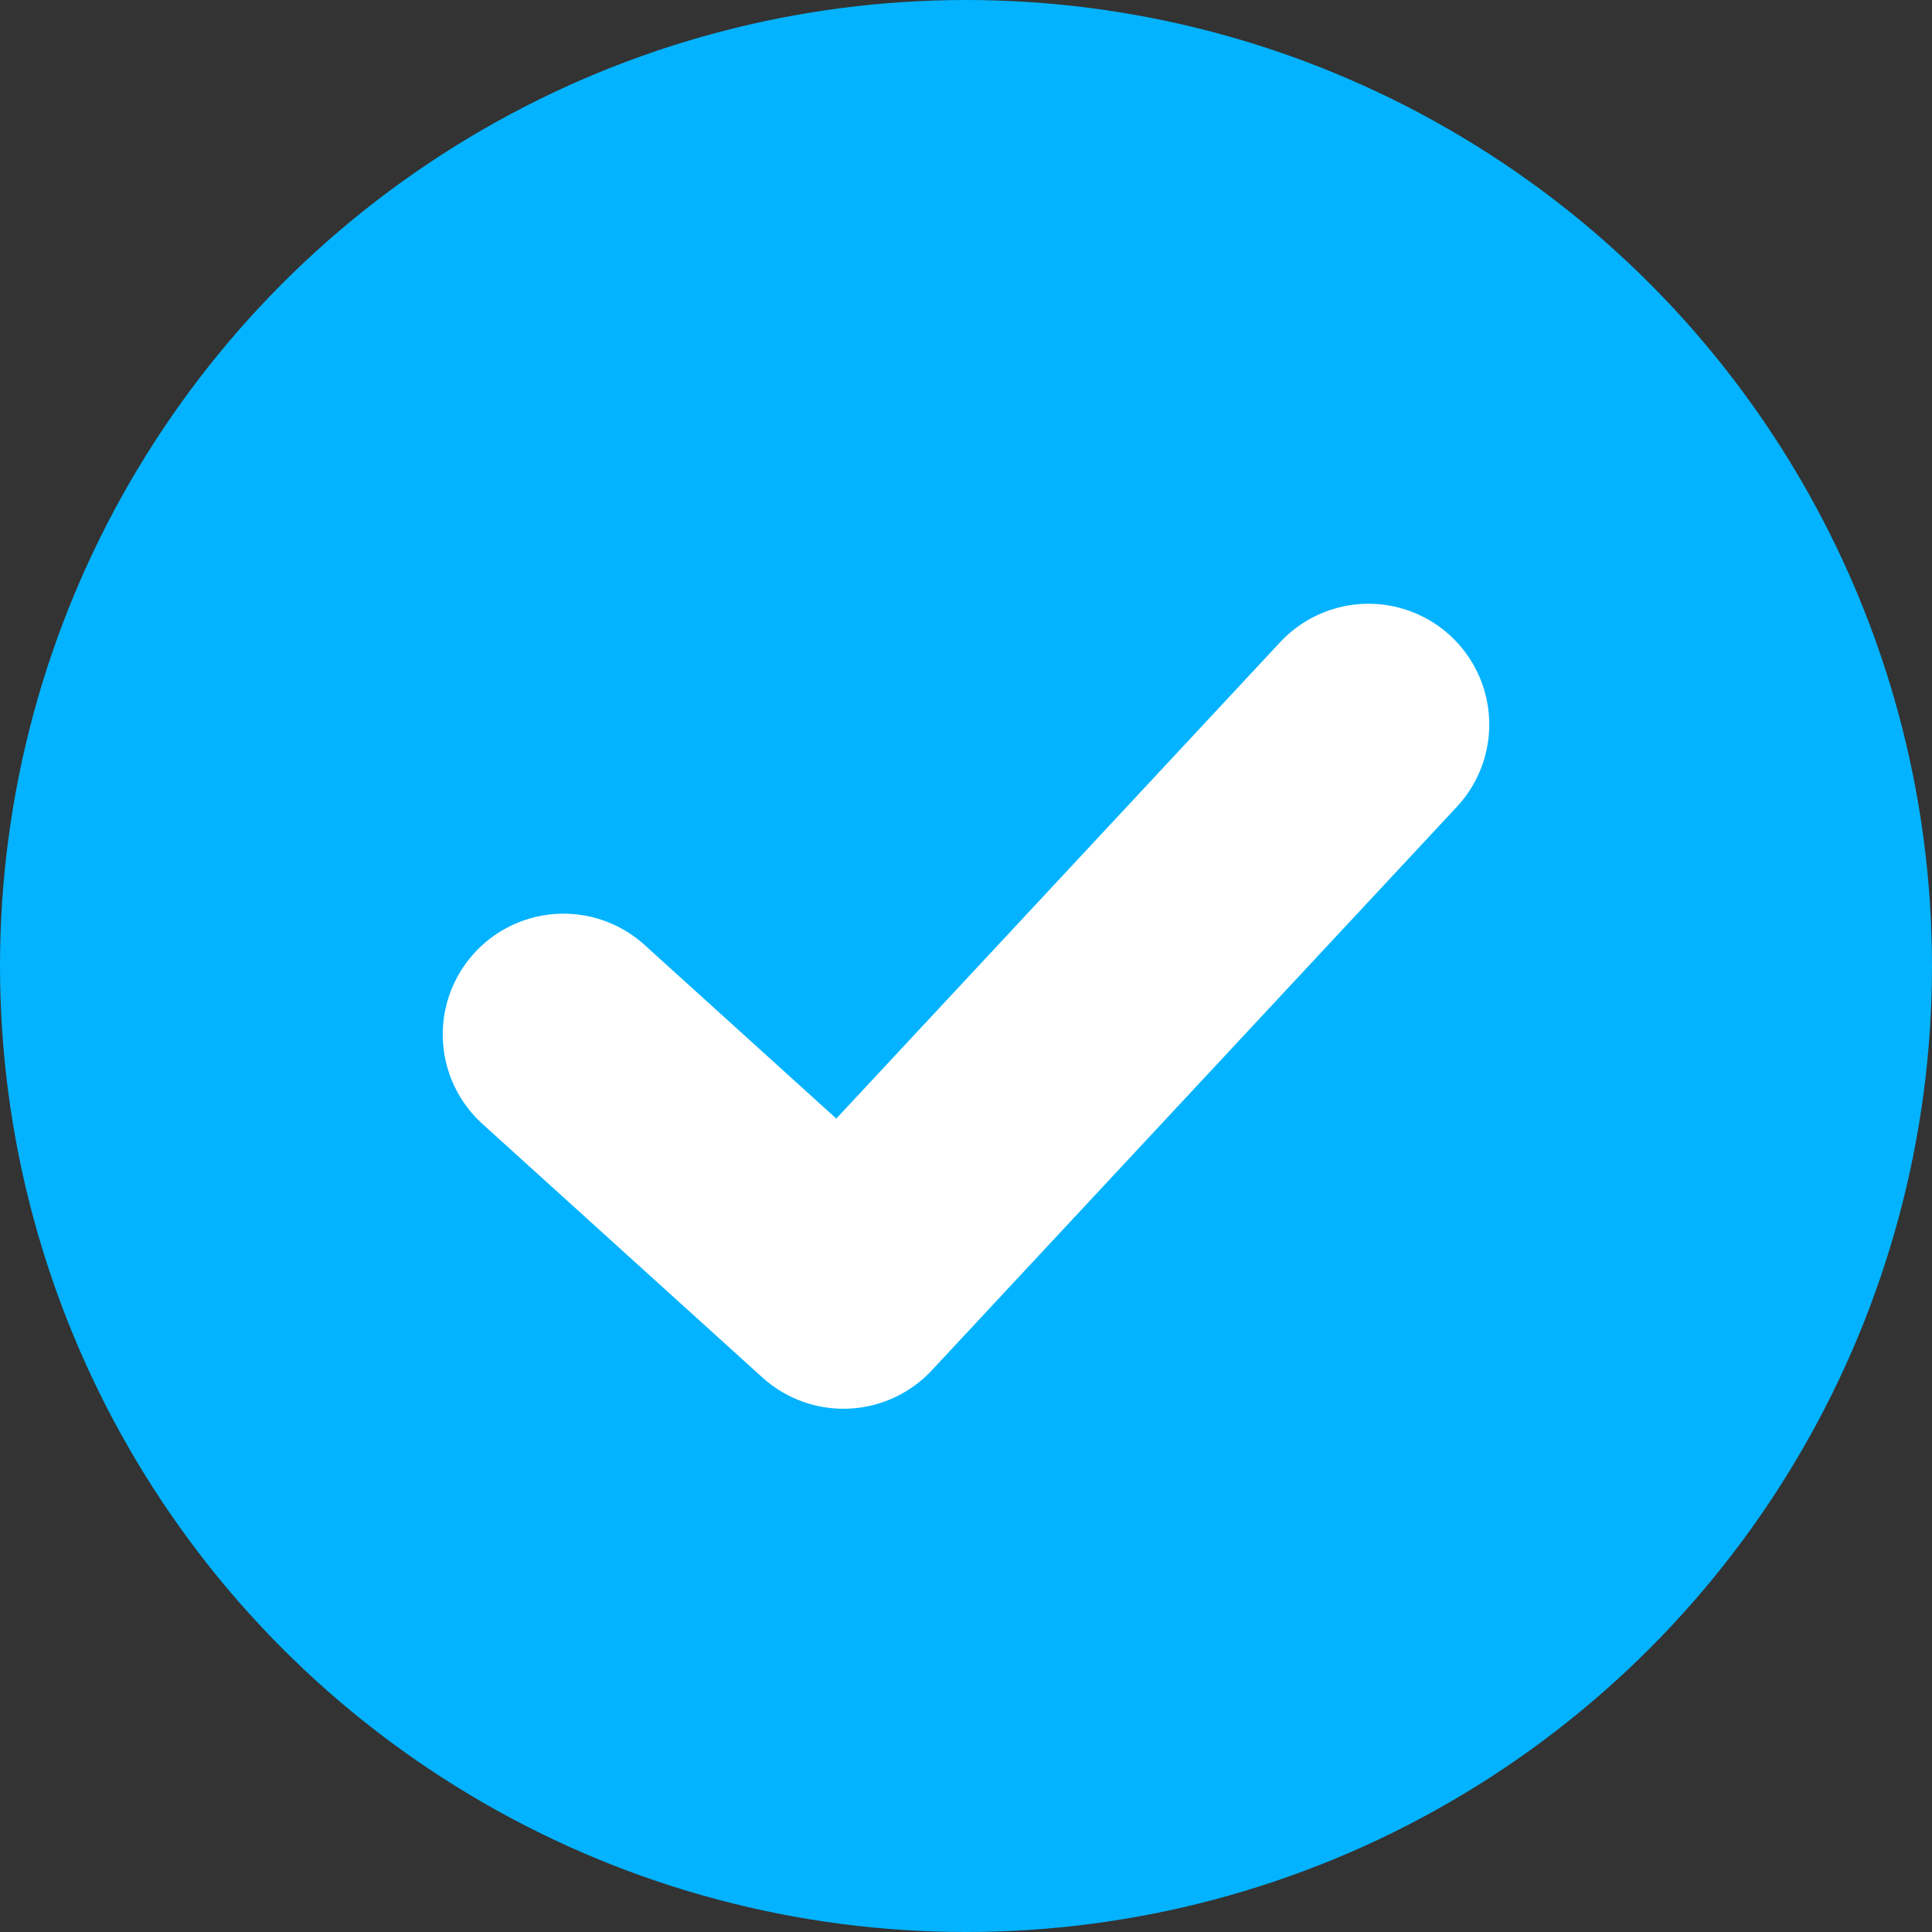 <svg width="24" height="24" viewBox="0 0 24 24" fill="none" xmlns="http://www.w3.org/2000/svg">
	<rect x="0" y="0" width="24" height="24" fill="#333333" stroke="none"/>
	<circle cx="12" cy="12" r="12" fill="#03B3FF"/>
	<path d="M7 12.85L10.478 16L17 9" stroke="white" stroke-width="3" stroke-linecap="round" stroke-linejoin="round"/>
</svg>